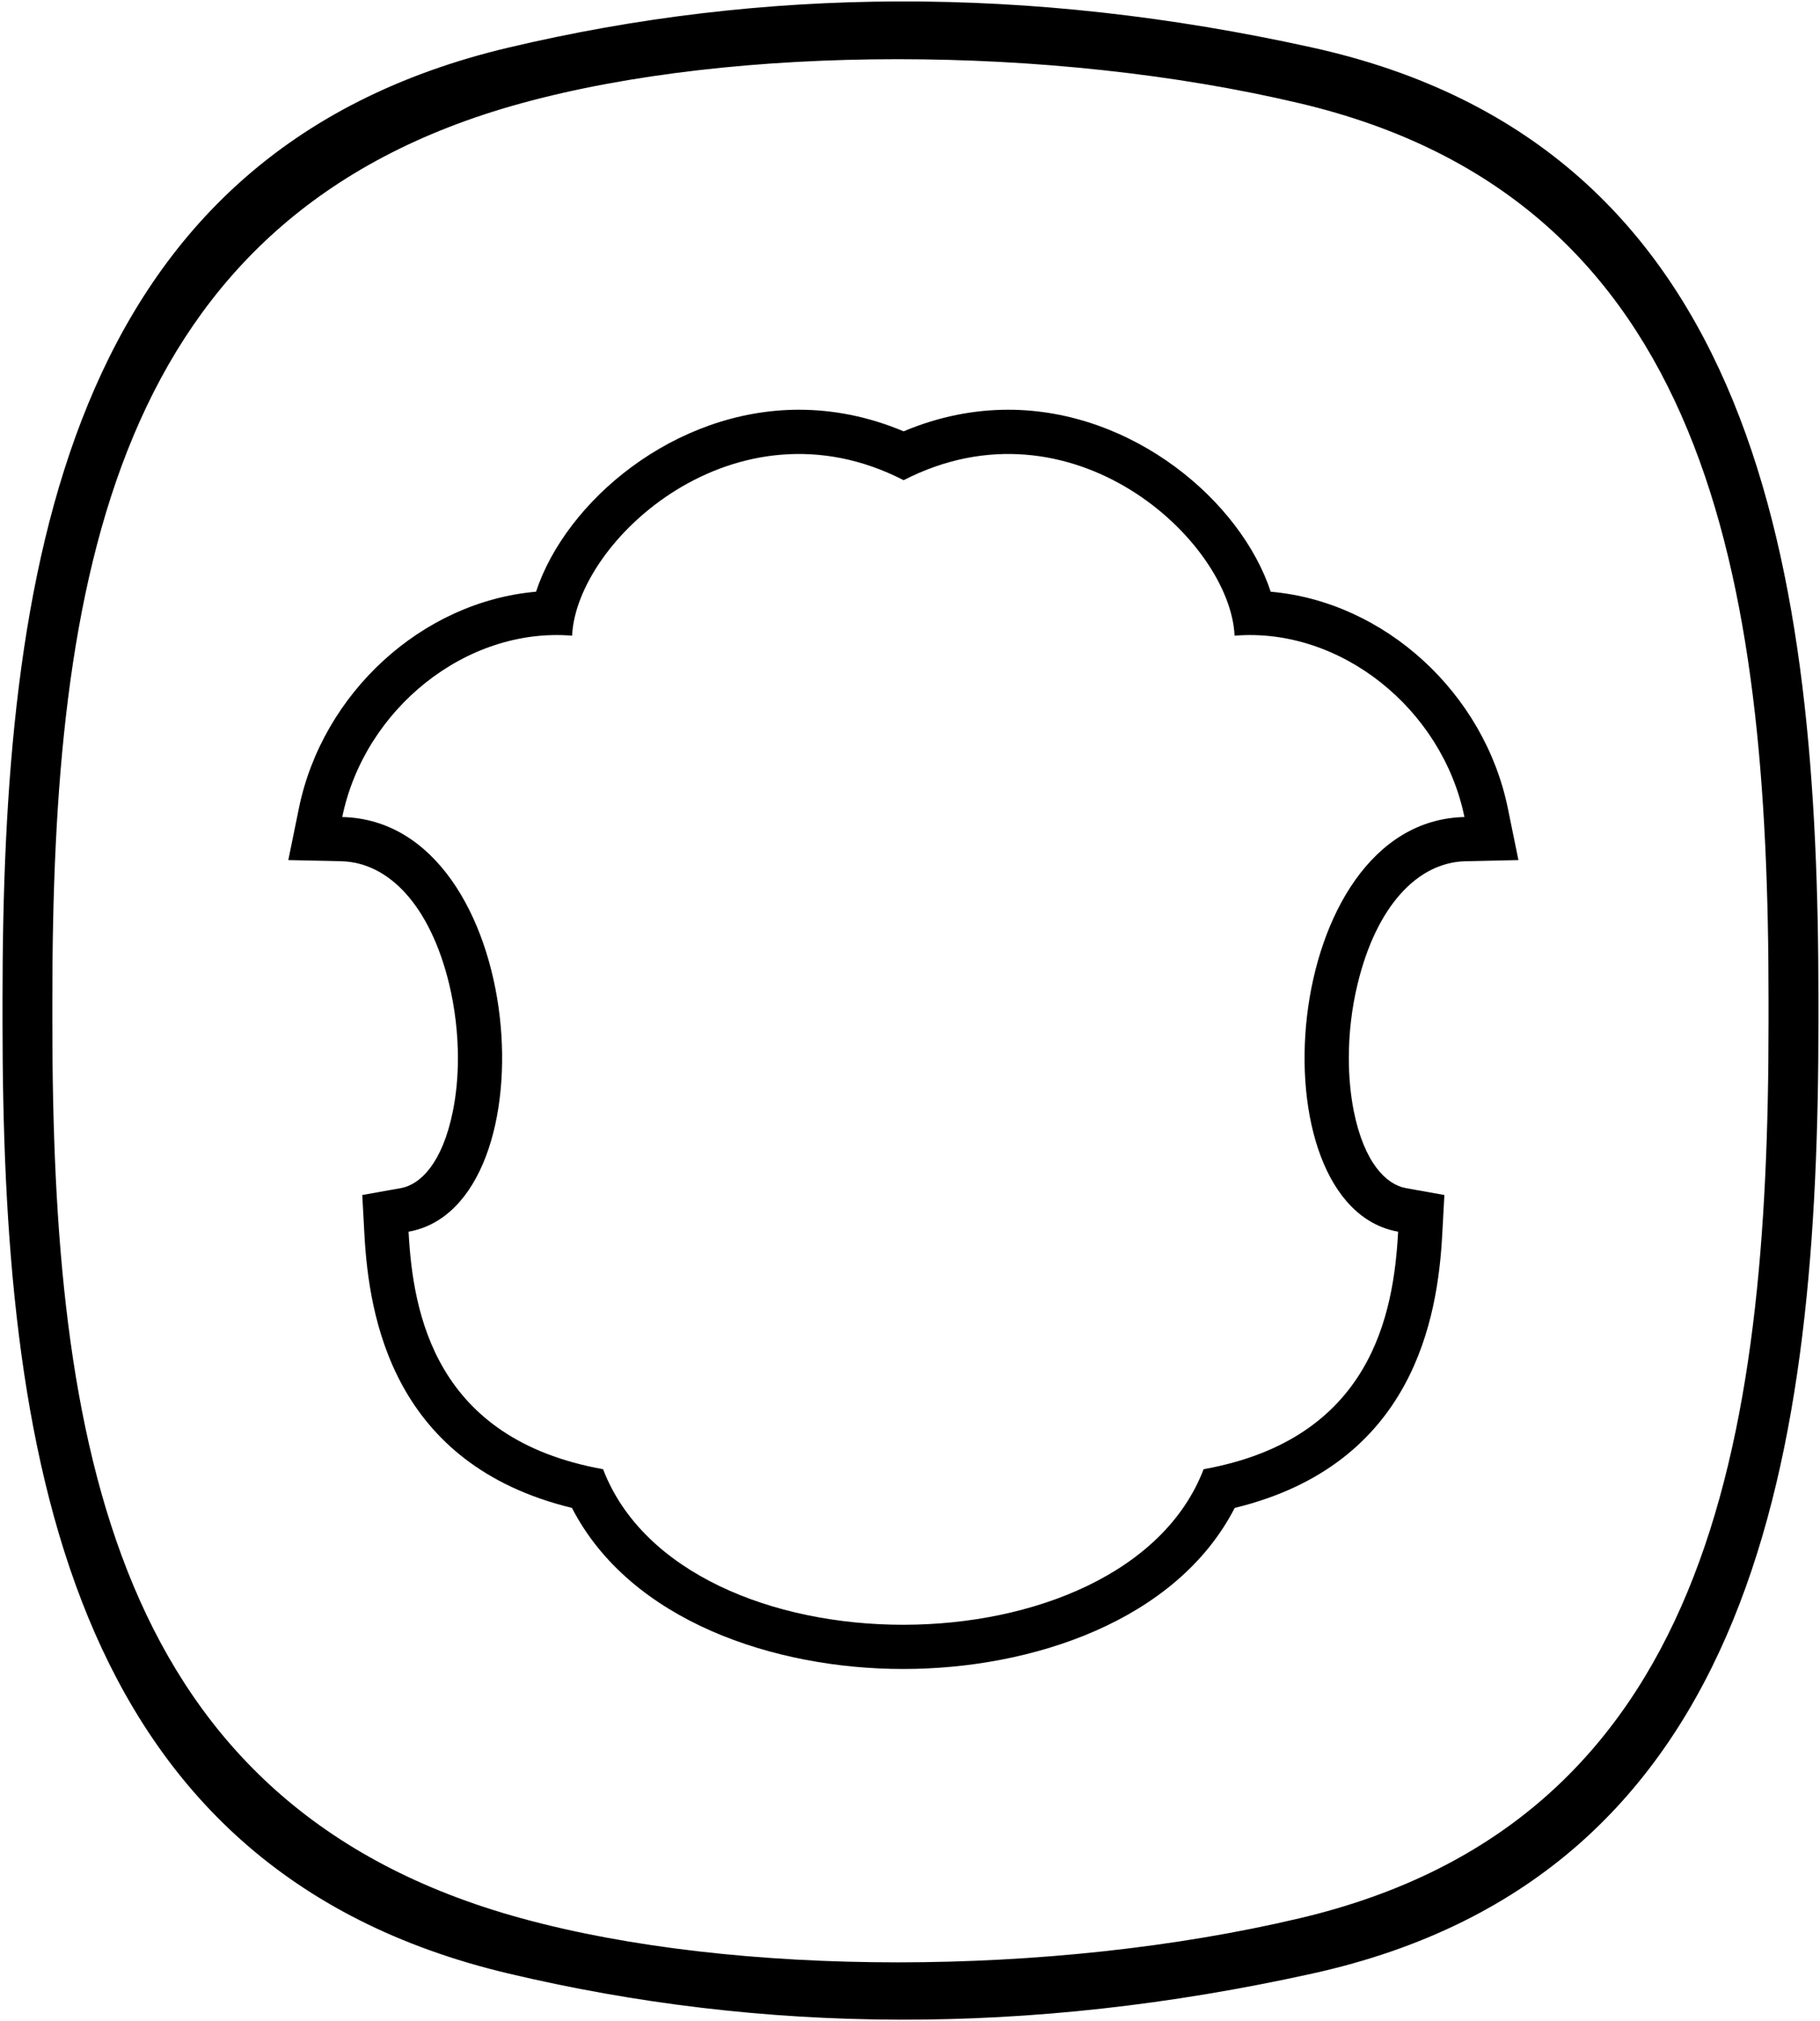 <?xml version="1.0" encoding="UTF-8"?>
<svg xmlns="http://www.w3.org/2000/svg" xmlns:xlink="http://www.w3.org/1999/xlink" width="480pt" height="533pt" viewBox="0 0 480 533" version="1.1">
<g id="surface1">
<path style=" stroke:none;fill-rule:nonzero;fill:rgb(0%,0%,0%);fill-opacity:1;" d="M 346.012 12.52 C 270.945 -4.062 201.012 -3.273 134.238 12.52 C 16.465 40.297 0.664 151.43 0.664 263.684 C 0.664 265.438 0.664 267.586 0.664 269.34 C 0.664 381.594 16.465 492.727 134.238 520.504 C 201.012 536.297 270.945 537.082 346.012 520.504 C 464.102 494.512 479.586 381.594 479.586 269.34 C 479.586 267.07 479.586 265.105 479.586 263.684 C 479.586 151.43 464.102 38.512 346.012 12.52 Z M 466.43 269.41 C 466.43 380.512 450.703 480.508 342.668 505.918 C 277.223 521.395 193.973 521.395 137.566 505.918 C 29.652 476.363 13.805 380.512 13.805 269.41 C 13.805 267.672 13.805 265.461 13.805 263.727 C 13.805 152.625 29.652 56.773 137.566 27.219 C 193.973 11.742 277.223 11.742 342.668 27.219 C 450.703 52.633 466.43 152.625 466.43 263.727 C 466.43 265.461 466.43 267.672 466.43 269.41 "/>
<path style=" stroke:none;fill-rule:nonzero;fill:rgb(0%,0%,0%);fill-opacity:1;" d="M 335.133 156.051 C 327.27 132.219 298.871 108.059 265.926 108.059 C 256.918 108.059 247.633 109.832 238.32 113.754 C 229.012 109.832 219.703 108.059 210.695 108.059 C 177.746 108.059 149.258 132.195 141.371 156.051 C 111.227 158.691 85.043 182.828 78.836 213.125 L 76.039 226.828 L 89.992 227.133 C 102.66 227.434 113.465 239.012 118.434 259.414 C 119.973 265.789 120.77 272.512 120.77 279.023 C 120.77 283.926 120.324 288.641 119.461 292.938 C 116.684 306.824 110.805 312.426 105.719 313.34 L 95.543 315.156 L 96.105 325.453 C 97.293 347.512 103.641 386.215 150.844 397.676 C 166.246 427.602 204.418 440.16 238.184 440.16 C 272.016 440.16 310.258 427.578 325.637 397.676 C 372.84 386.215 379.211 347.512 380.375 325.453 L 380.938 315.156 L 370.785 313.34 C 365.699 312.426 359.797 306.824 357.02 292.938 C 356.18 288.641 355.734 283.926 355.734 279.023 C 355.734 272.512 356.508 265.789 358.07 259.414 C 363.016 239.012 373.82 227.434 386.488 227.133 L 400.465 226.828 L 397.664 213.125 C 391.461 182.828 365.277 158.691 335.133 156.051 Z M 368.734 324.832 C 367.578 346.465 361.746 379.516 317.438 387.469 C 296.527 442.074 180.062 442.273 159.051 387.469 C 114.742 379.516 108.91 346.465 107.754 324.832 C 146.207 317.984 139.223 216.602 90.262 215.473 C 96.094 187.016 122.91 165.359 150.883 167.645 C 152.039 142.574 194.012 103.855 238.32 126.641 C 282.633 103.855 324.449 142.574 325.605 167.645 C 353.578 165.359 380.395 187.016 386.227 215.473 C 337.27 216.602 330.281 317.984 368.734 324.832 "/>
</g>
</svg>
